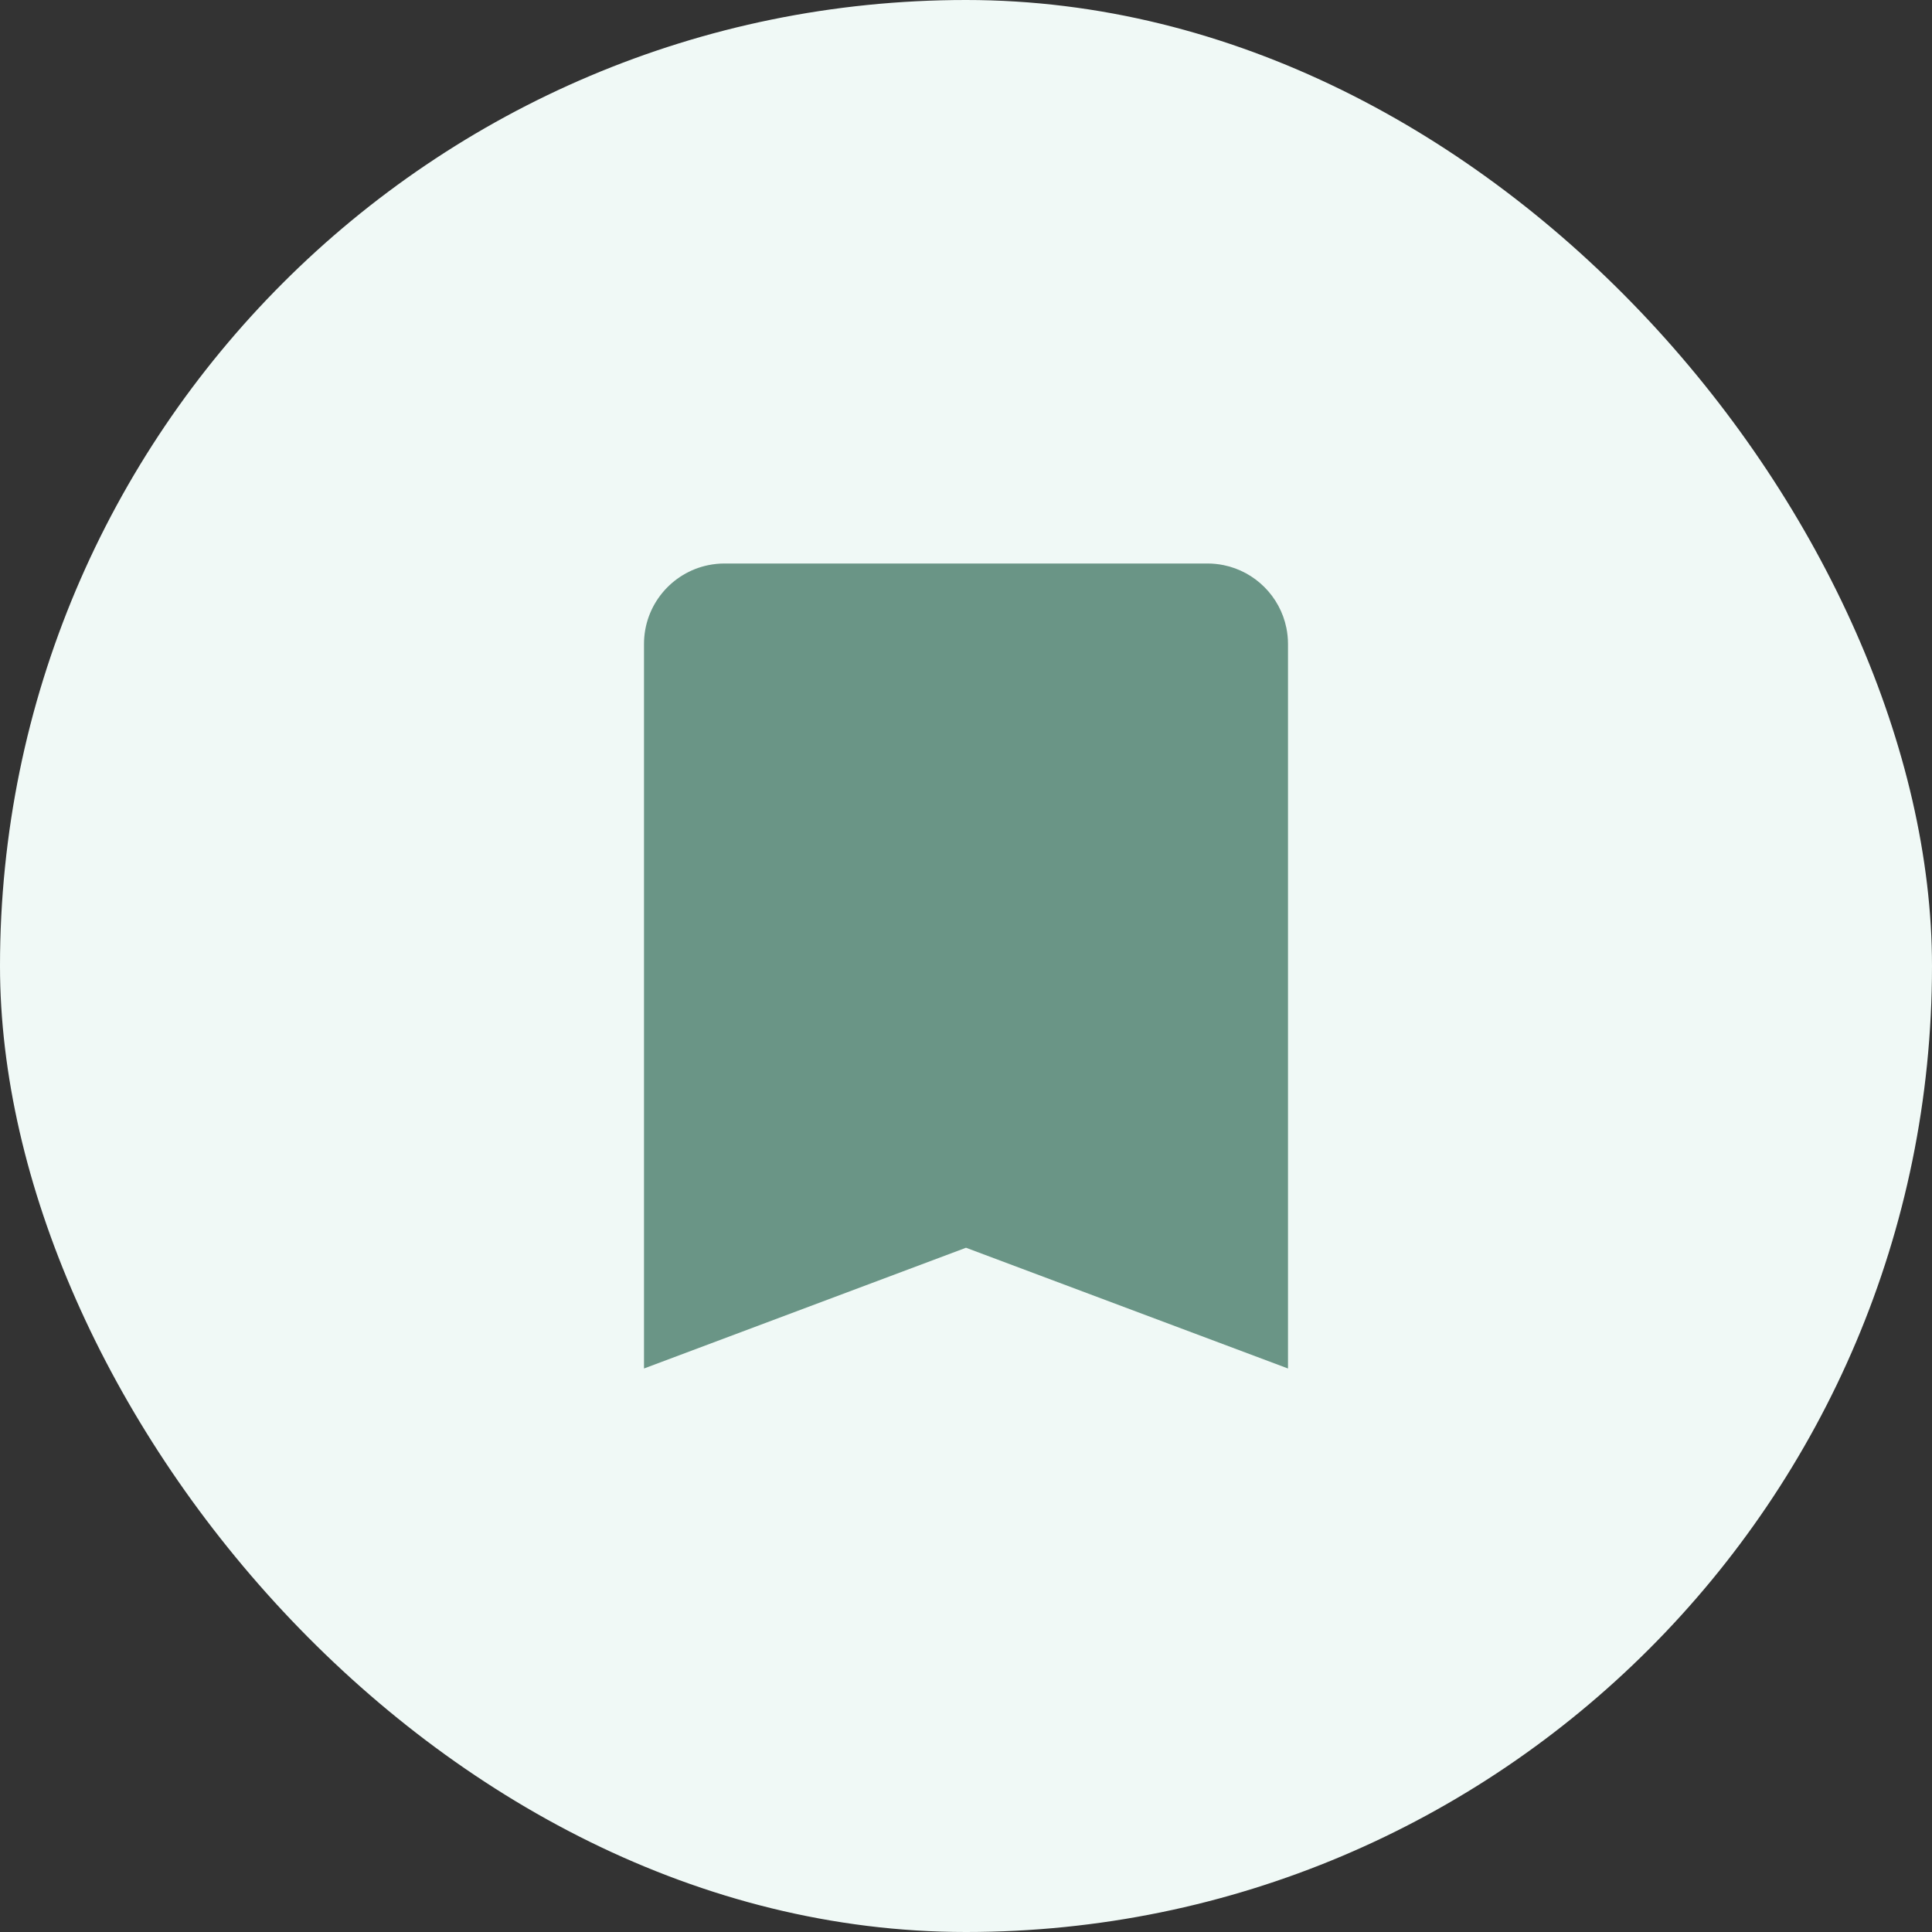 <svg width="60" height="60" viewBox="0 0 60 60" fill="none" xmlns="http://www.w3.org/2000/svg">
<rect x="0" y="0" width="60" height="60" fill="#333333" stroke="none"/>
<rect width="60" height="60" rx="30" fill="#F0F9F6"/>
<path d="M22.5 17.5C22.327 17.5 22.16 17.518 21.997 17.551C20.858 17.784 20 18.791 20 20V42.5L30 38.75L40 42.5V20C40 19.828 39.982 19.659 39.949 19.497C39.749 18.52 38.98 17.751 38.003 17.551C37.84 17.518 37.673 17.5 37.5 17.5H22.5Z" fill="#6A9586"/>
</svg>
